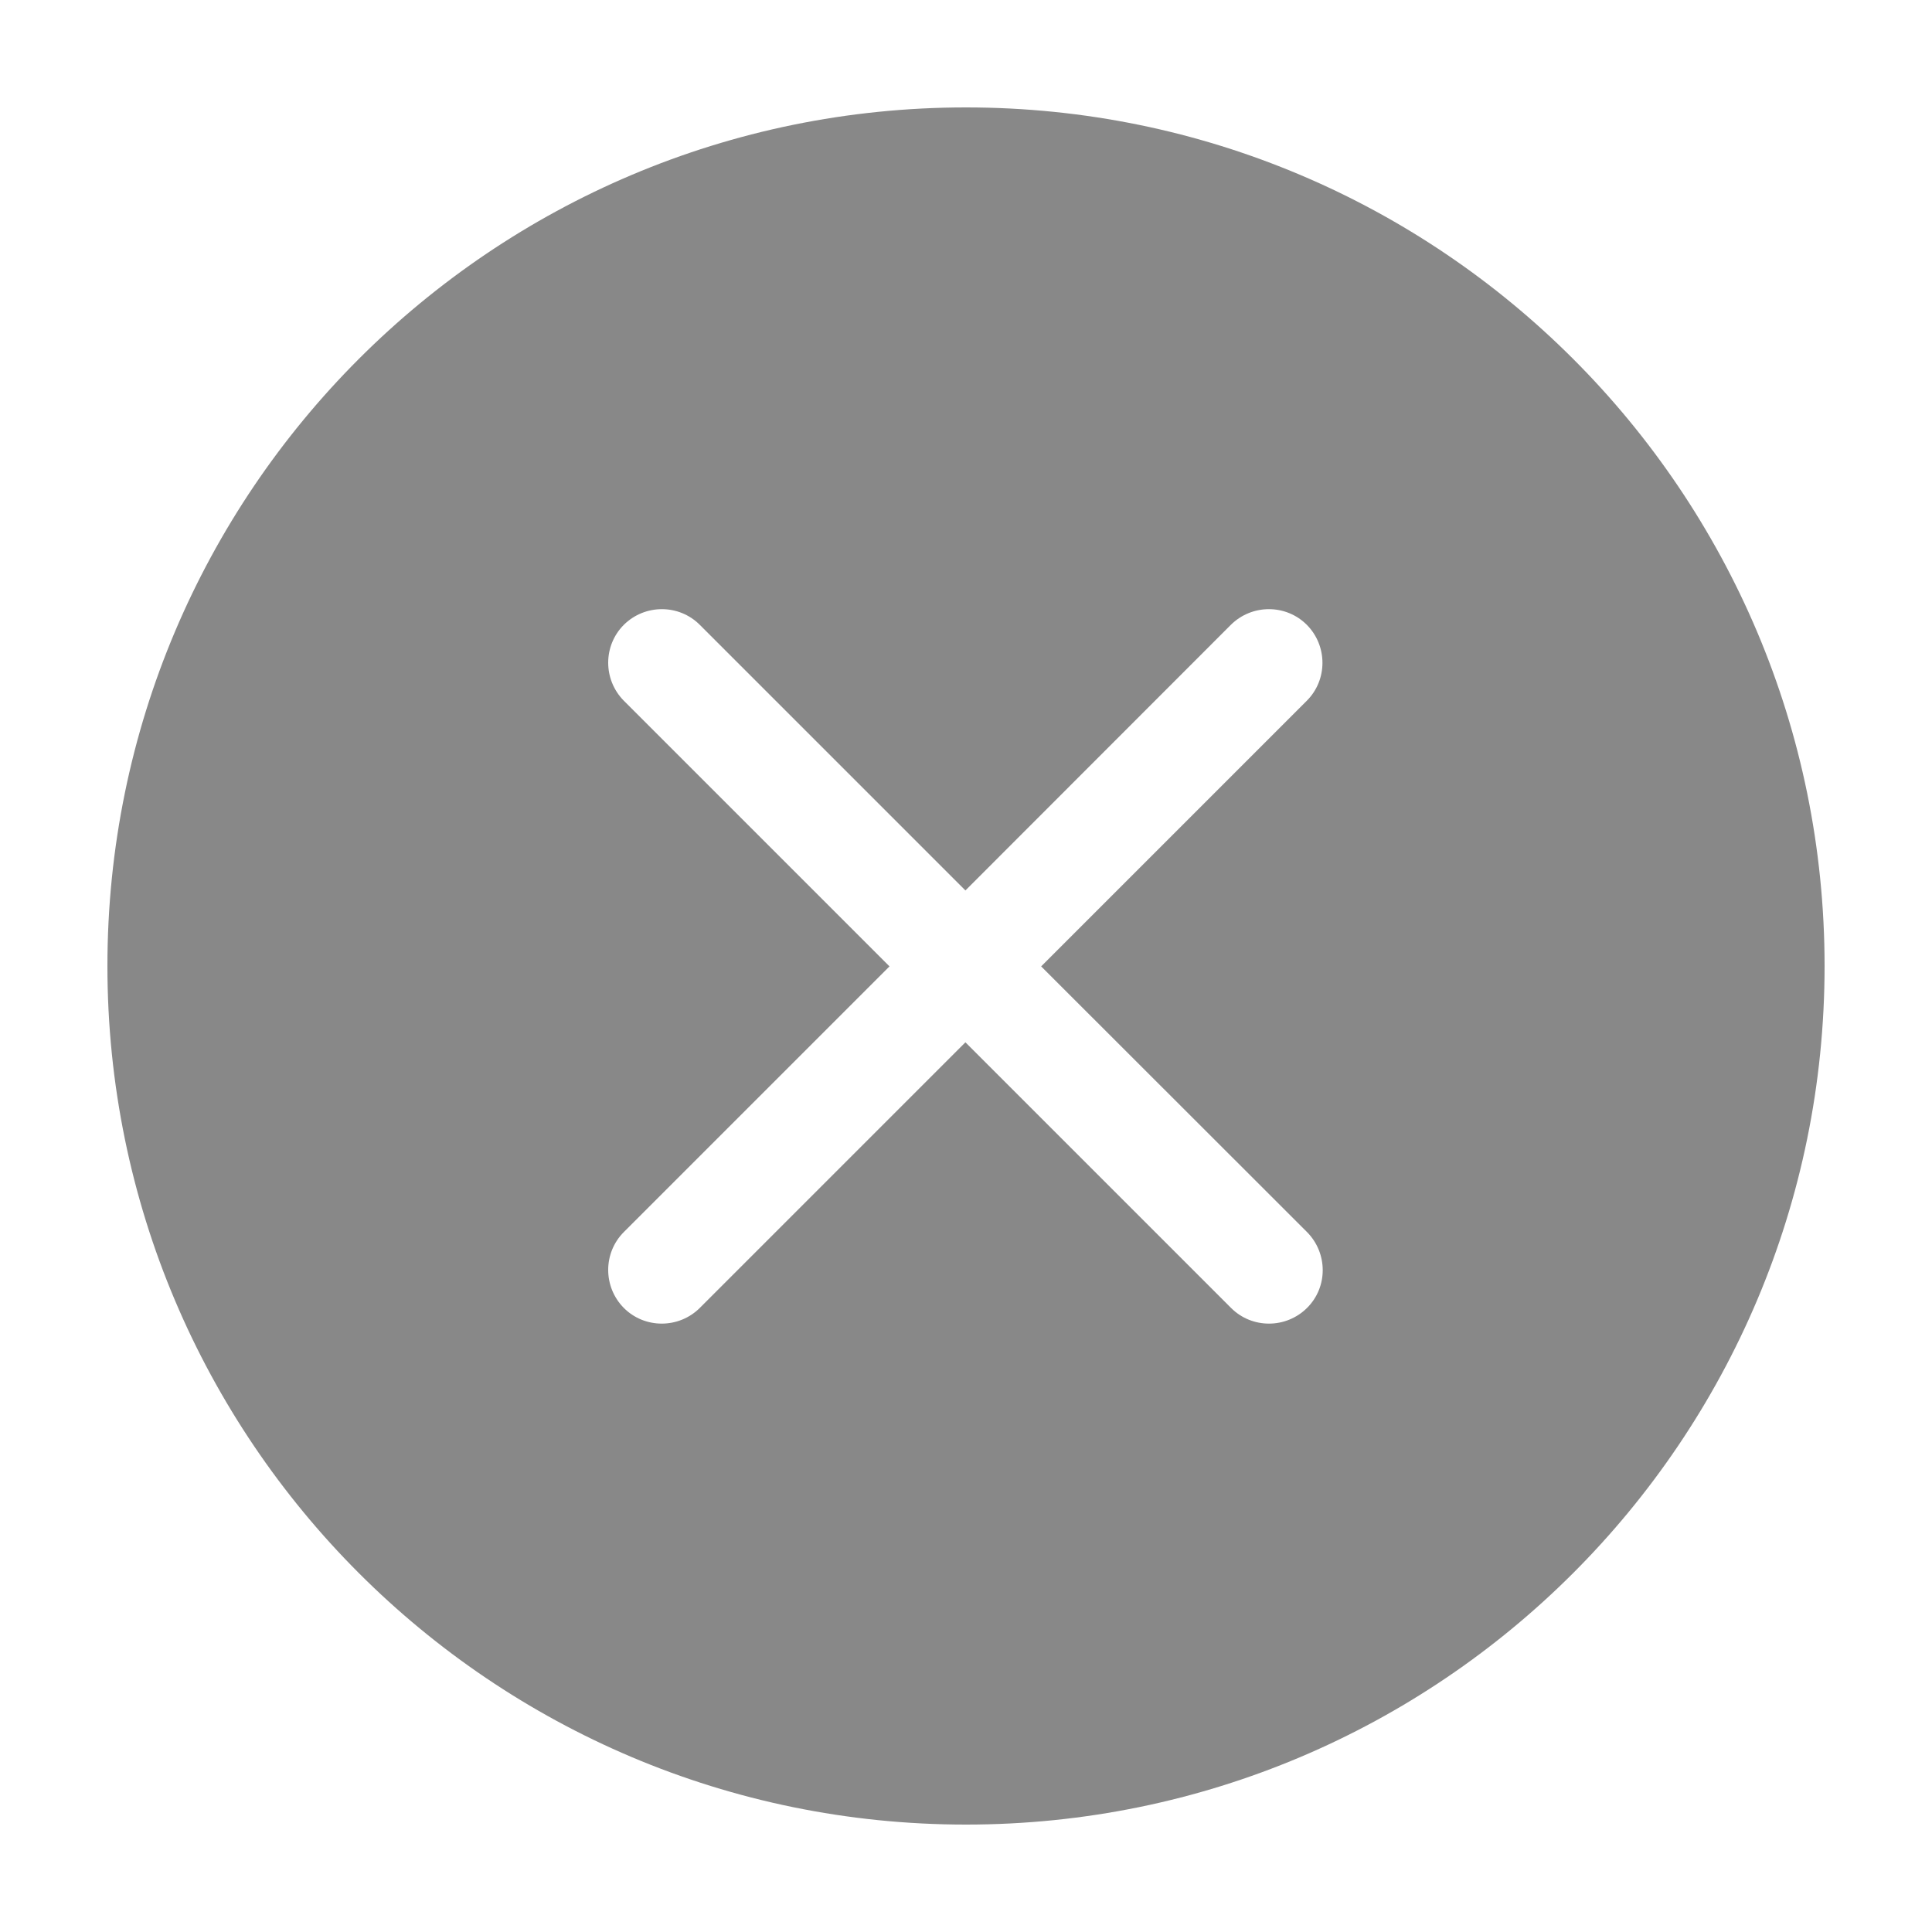 <?xml version="1.0" standalone="no"?><!DOCTYPE svg PUBLIC "-//W3C//DTD SVG 1.1//EN" "http://www.w3.org/Graphics/SVG/1.1/DTD/svg11.dtd"><svg class="icon" width="32px" height="32.00px" viewBox="0 0 1024 1024" version="1.1" xmlns="http://www.w3.org/2000/svg"><path fill="#888888" d="M512 967.066c-251.392 0-455.066-203.776-455.066-455.066S260.608 56.934 512 56.934s455.066 203.776 455.066 455.066S763.392 967.066 512 967.066z m-0.307-495.104L370.893 331.162c-11.059-11.059-29.082-11.059-40.243 0-11.059 11.059-11.059 29.082 0 40.243l140.8 140.8-140.8 140.8c-11.059 11.059-11.059 29.082 0 40.243 11.059 11.059 29.082 11.059 40.243 0l140.8-140.8L652.493 693.248c11.059 11.059 29.082 11.059 40.243 0s11.059-29.082 0-40.243L551.834 512.205l140.8-140.8c11.059-11.059 11.059-29.082 0-40.243-11.059-11.059-29.082-11.059-40.243 0L511.693 471.962z"  /></svg>